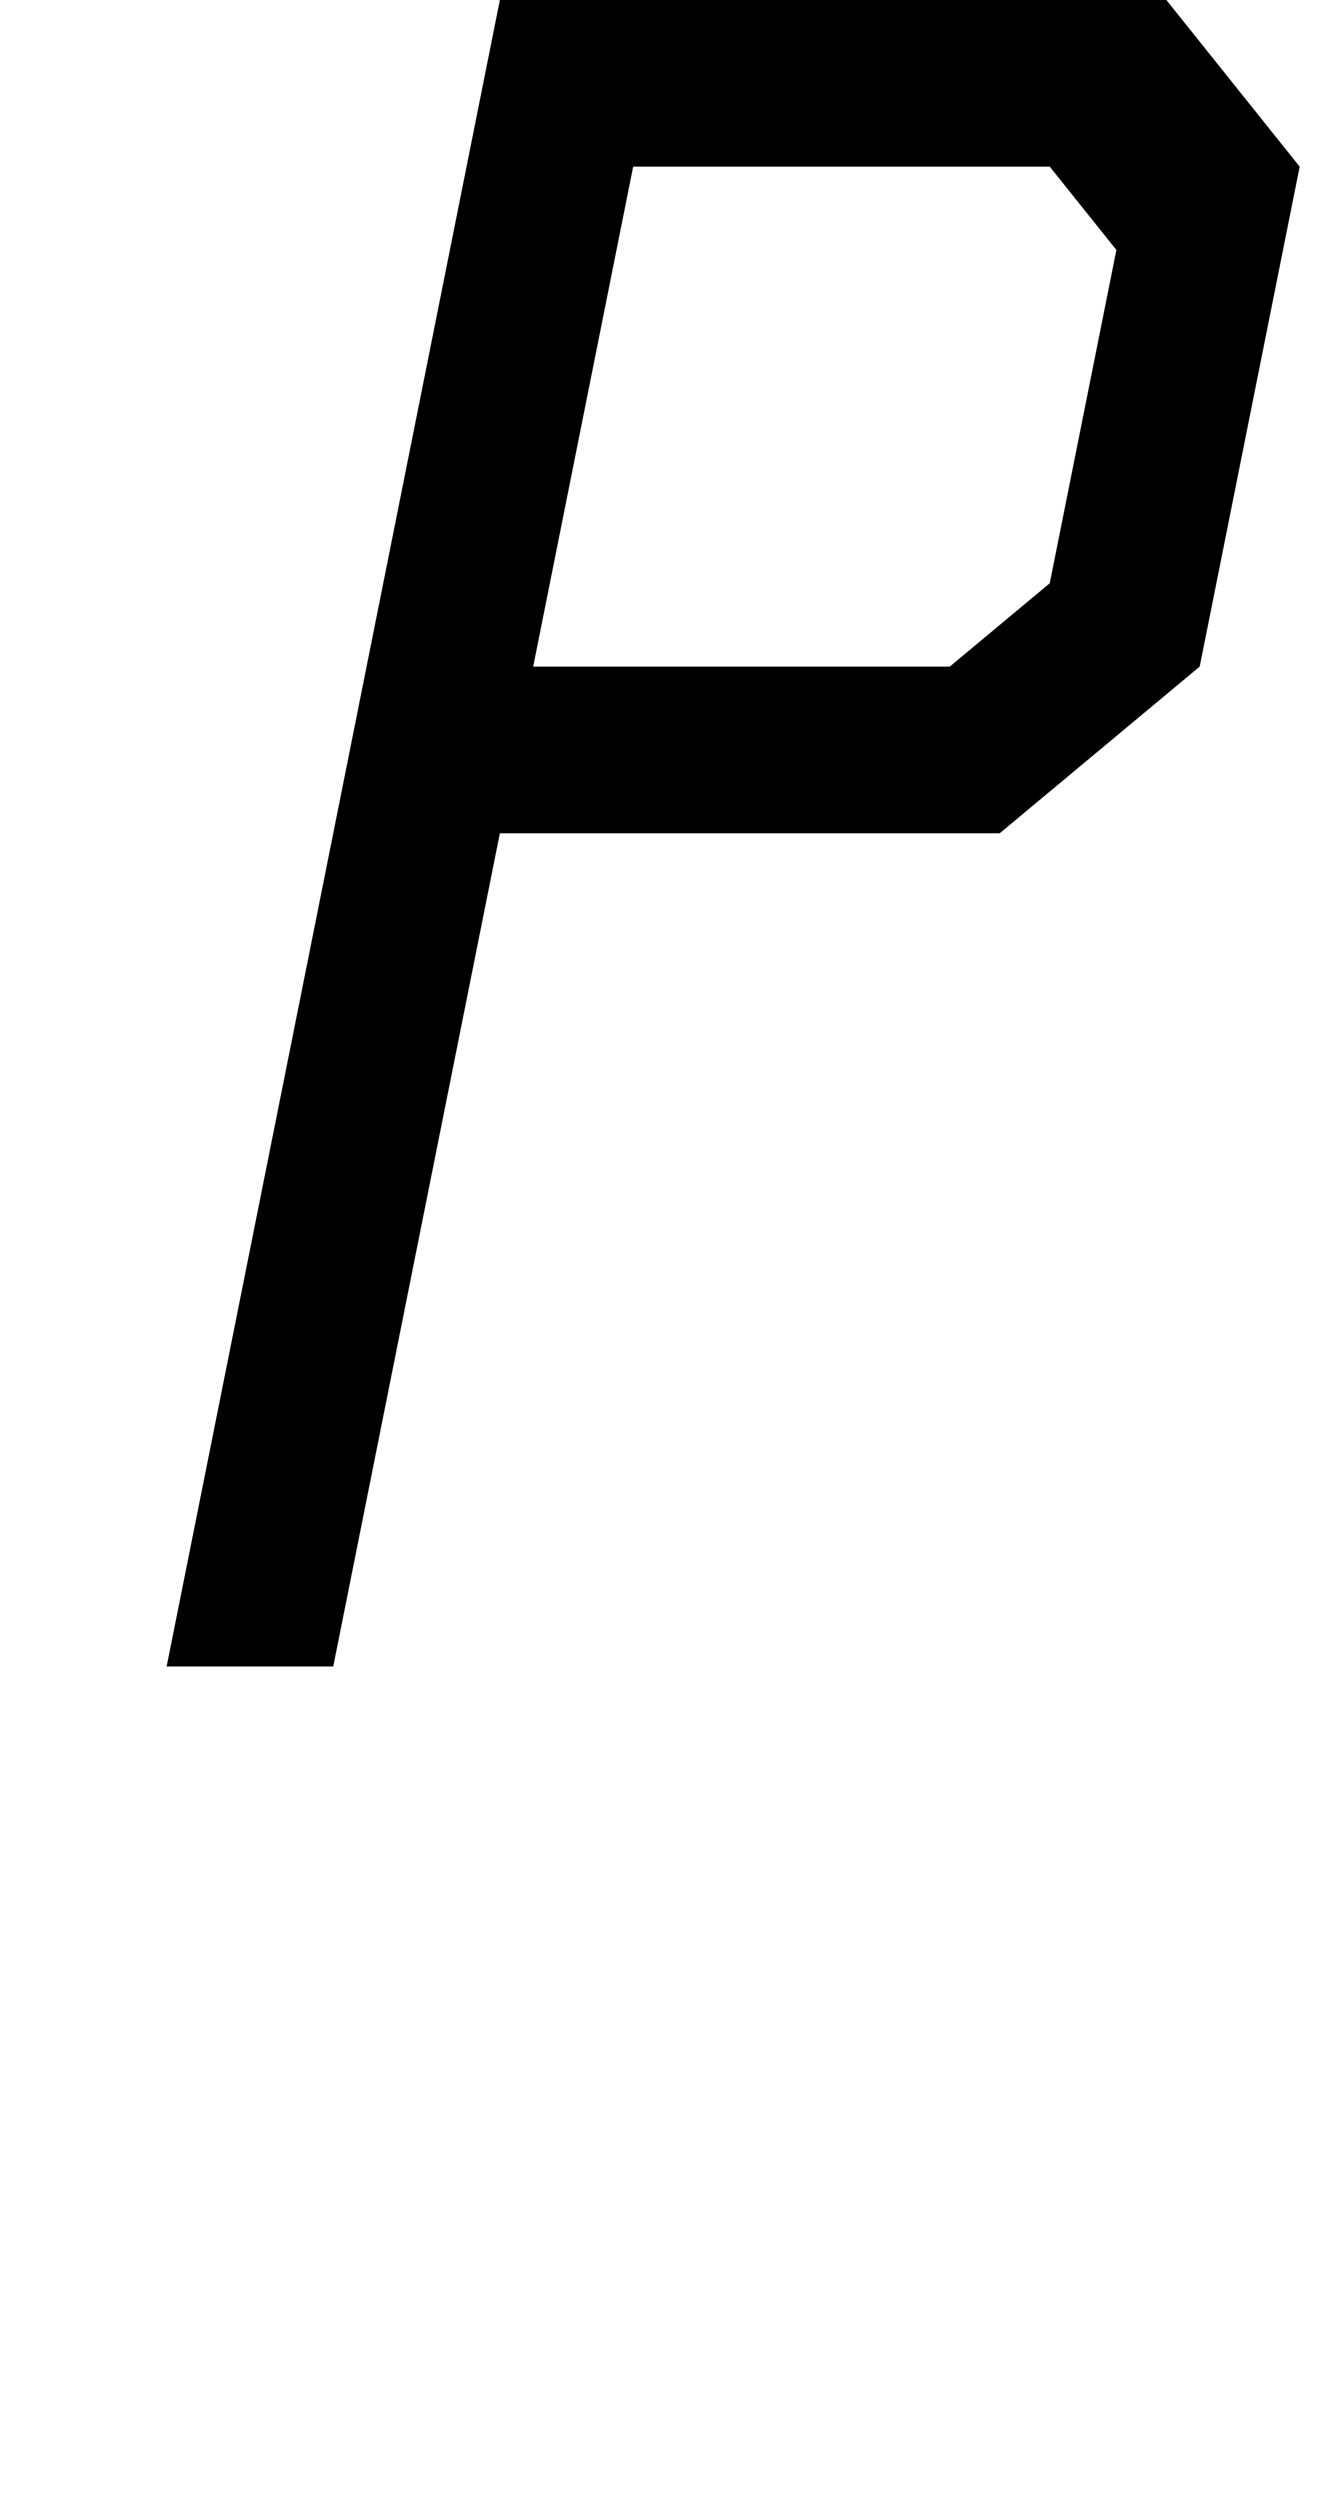 <svg viewBox="0 0 80 150" version="1.1" xmlns="http://www.w3.org/2000/svg" xmlns:xlink="http://www.w3.org/1999/xlink">
  <path d="
  M 0,0
  m 30,0
  l -20,100
  h 10
  l 10,-50
  h 30
  l 12,-10
  l 6,-30
  l -8,-10
  z
  m 8,10
  h 25
  l 4,5
  l -4,20
  l -6,5
  h -25
  z
  " fill="#000000" fill-rule="evenodd" stroke="none" />
</svg>